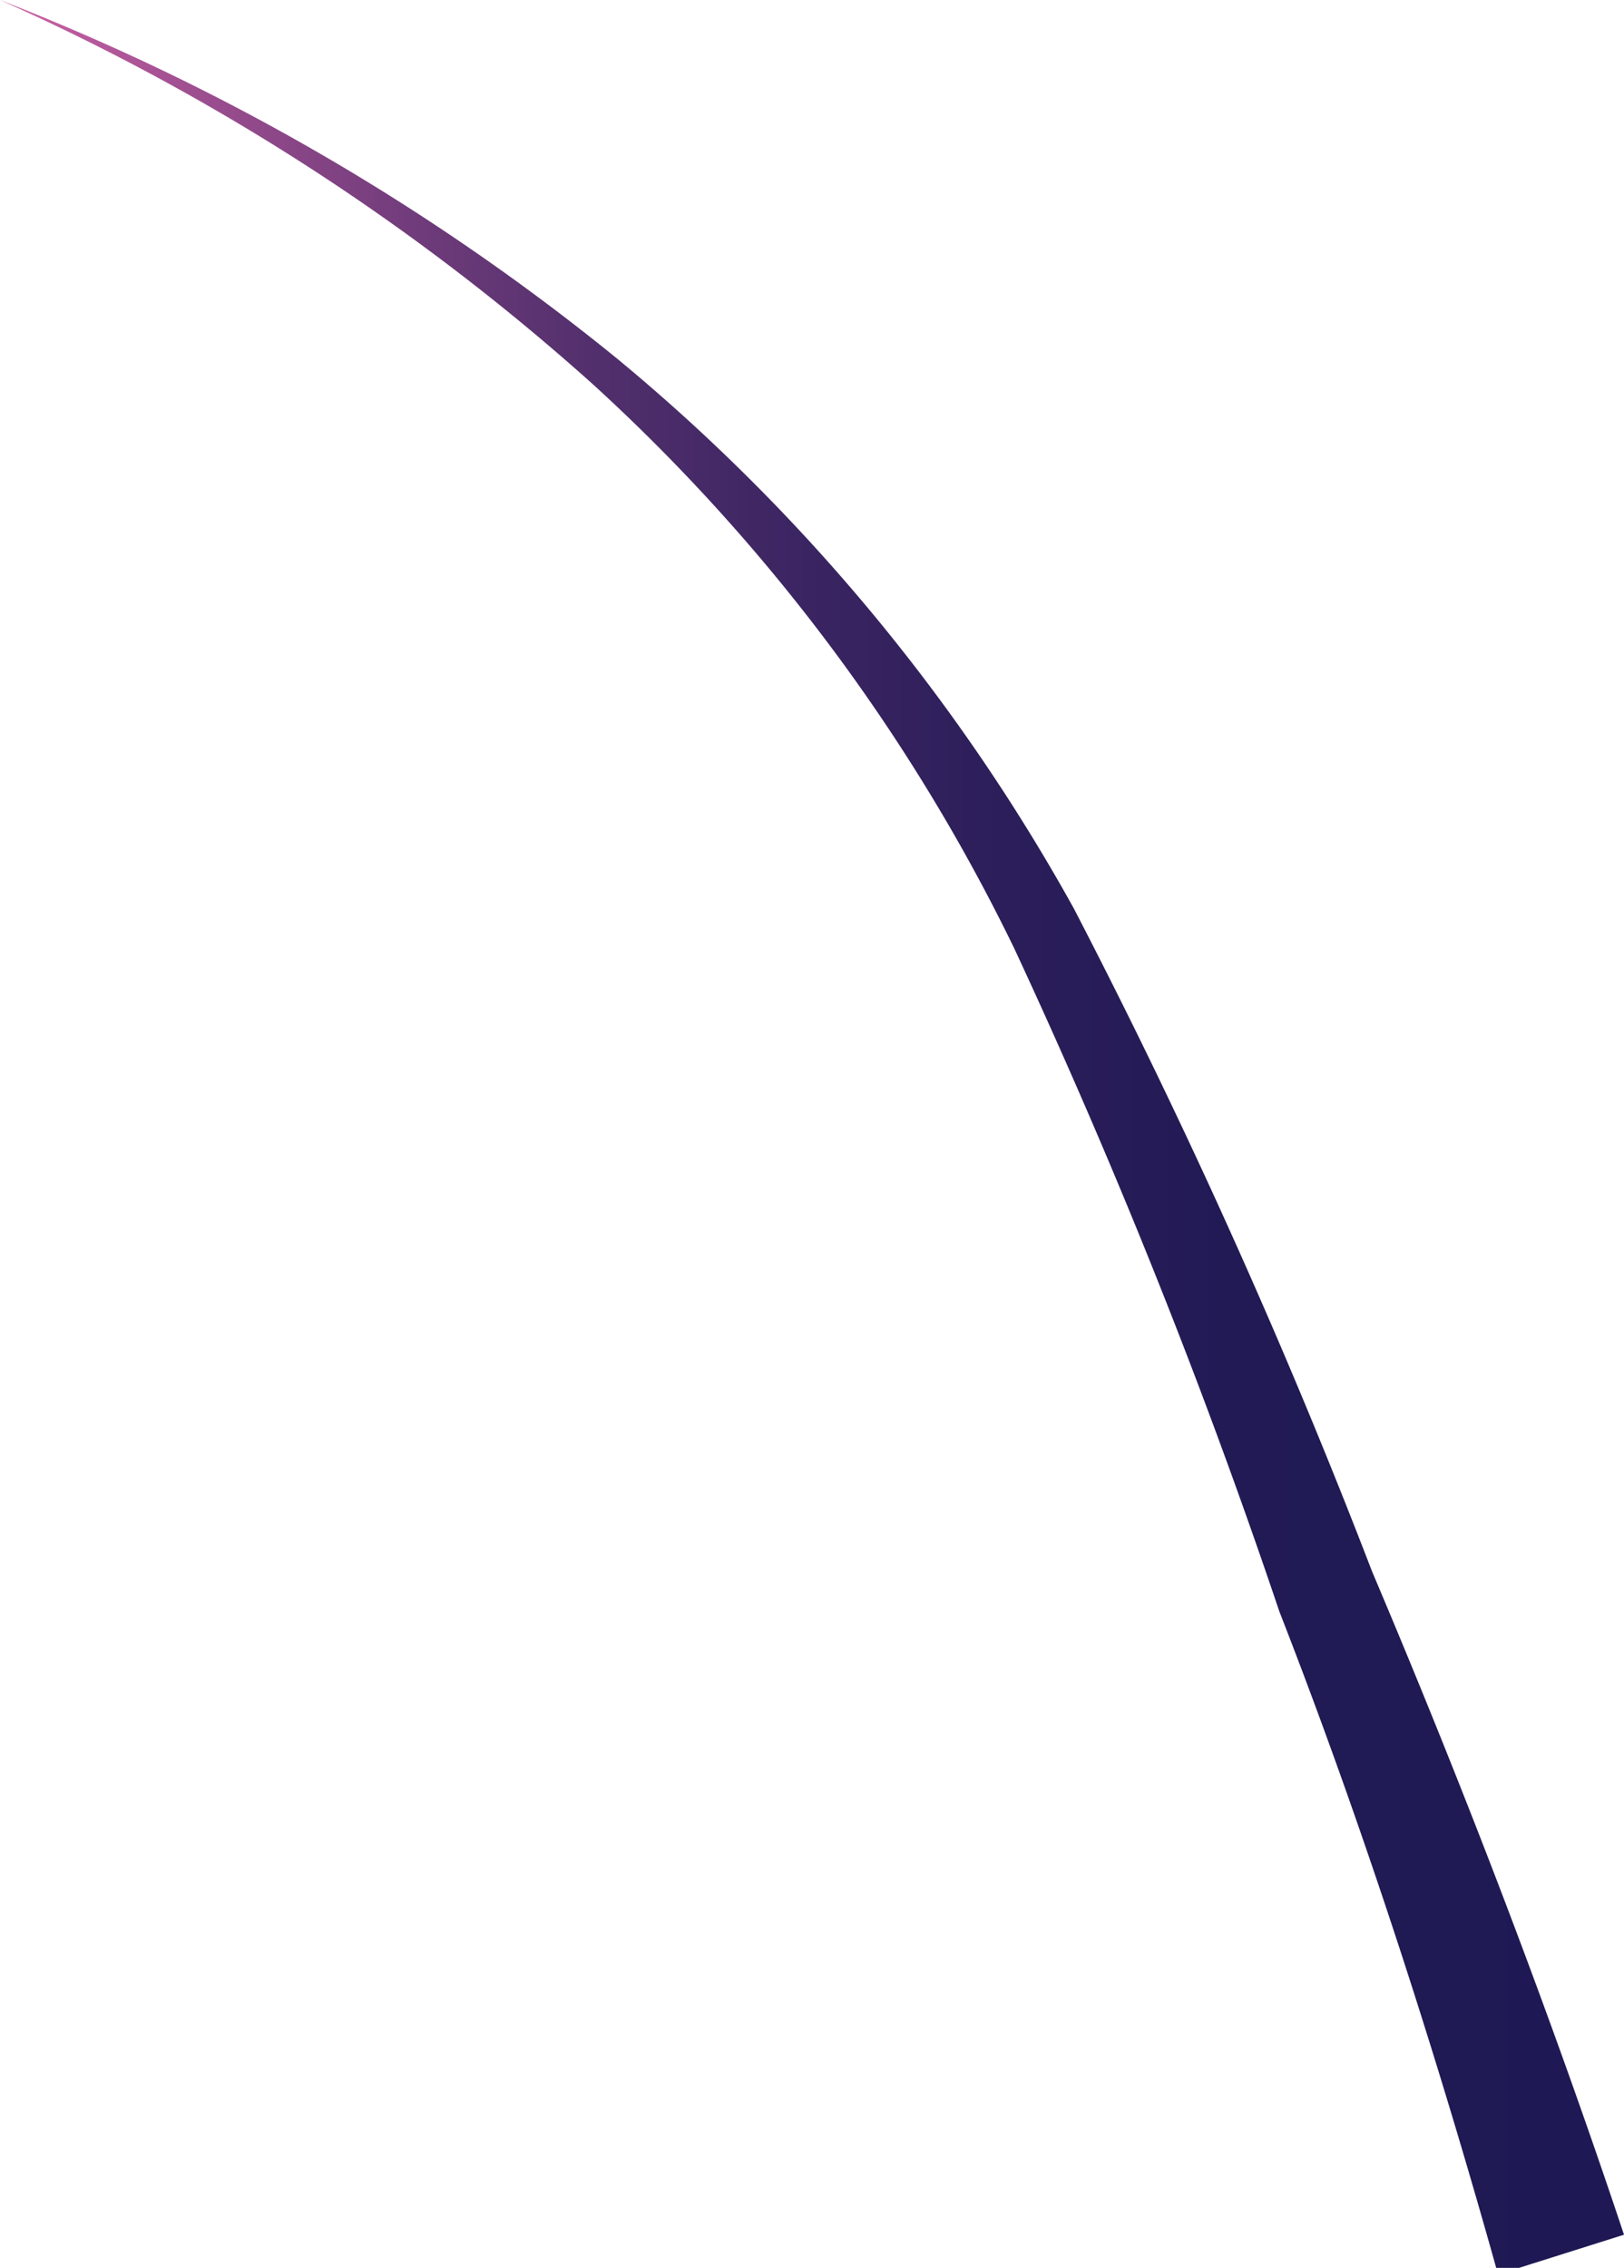 <svg xmlns="http://www.w3.org/2000/svg" xmlns:xlink="http://www.w3.org/1999/xlink" viewBox="0 0 4.9 6.84"><defs><style>.cls-1{fill:url(#linear-gradient);}</style><linearGradient id="linear-gradient" y1="3.42" x2="4.9" y2="3.42" gradientUnits="userSpaceOnUse"><stop offset="0.02" stop-color="#c760a4"/><stop offset="0.04" stop-color="#bd5c9f"/><stop offset="0.15" stop-color="#934a8b"/><stop offset="0.26" stop-color="#6f3b7a"/><stop offset="0.37" stop-color="#512f6c"/><stop offset="0.49" stop-color="#3b2562"/><stop offset="0.62" stop-color="#2b1e5a"/><stop offset="0.76" stop-color="#211a55"/><stop offset="0.96" stop-color="#1e1954"/></linearGradient></defs><title>Asset 13</title><g id="Layer_2" data-name="Layer 2"><g id="Layer_1-2" data-name="Layer 1"><path class="cls-1" d="M0,0A6.91,6.91,0,0,1,1.86,1.08,5.79,5.79,0,0,1,3.24,2.74a19.69,19.69,0,0,1,.9,2c.28.66.54,1.34.76,2l-.38.12c-.19-.68-.41-1.36-.66-2a19.5,19.5,0,0,0-.8-2A5.63,5.63,0,0,0,1.79,1.16,6.85,6.85,0,0,0,0,0Z"/></g></g></svg>